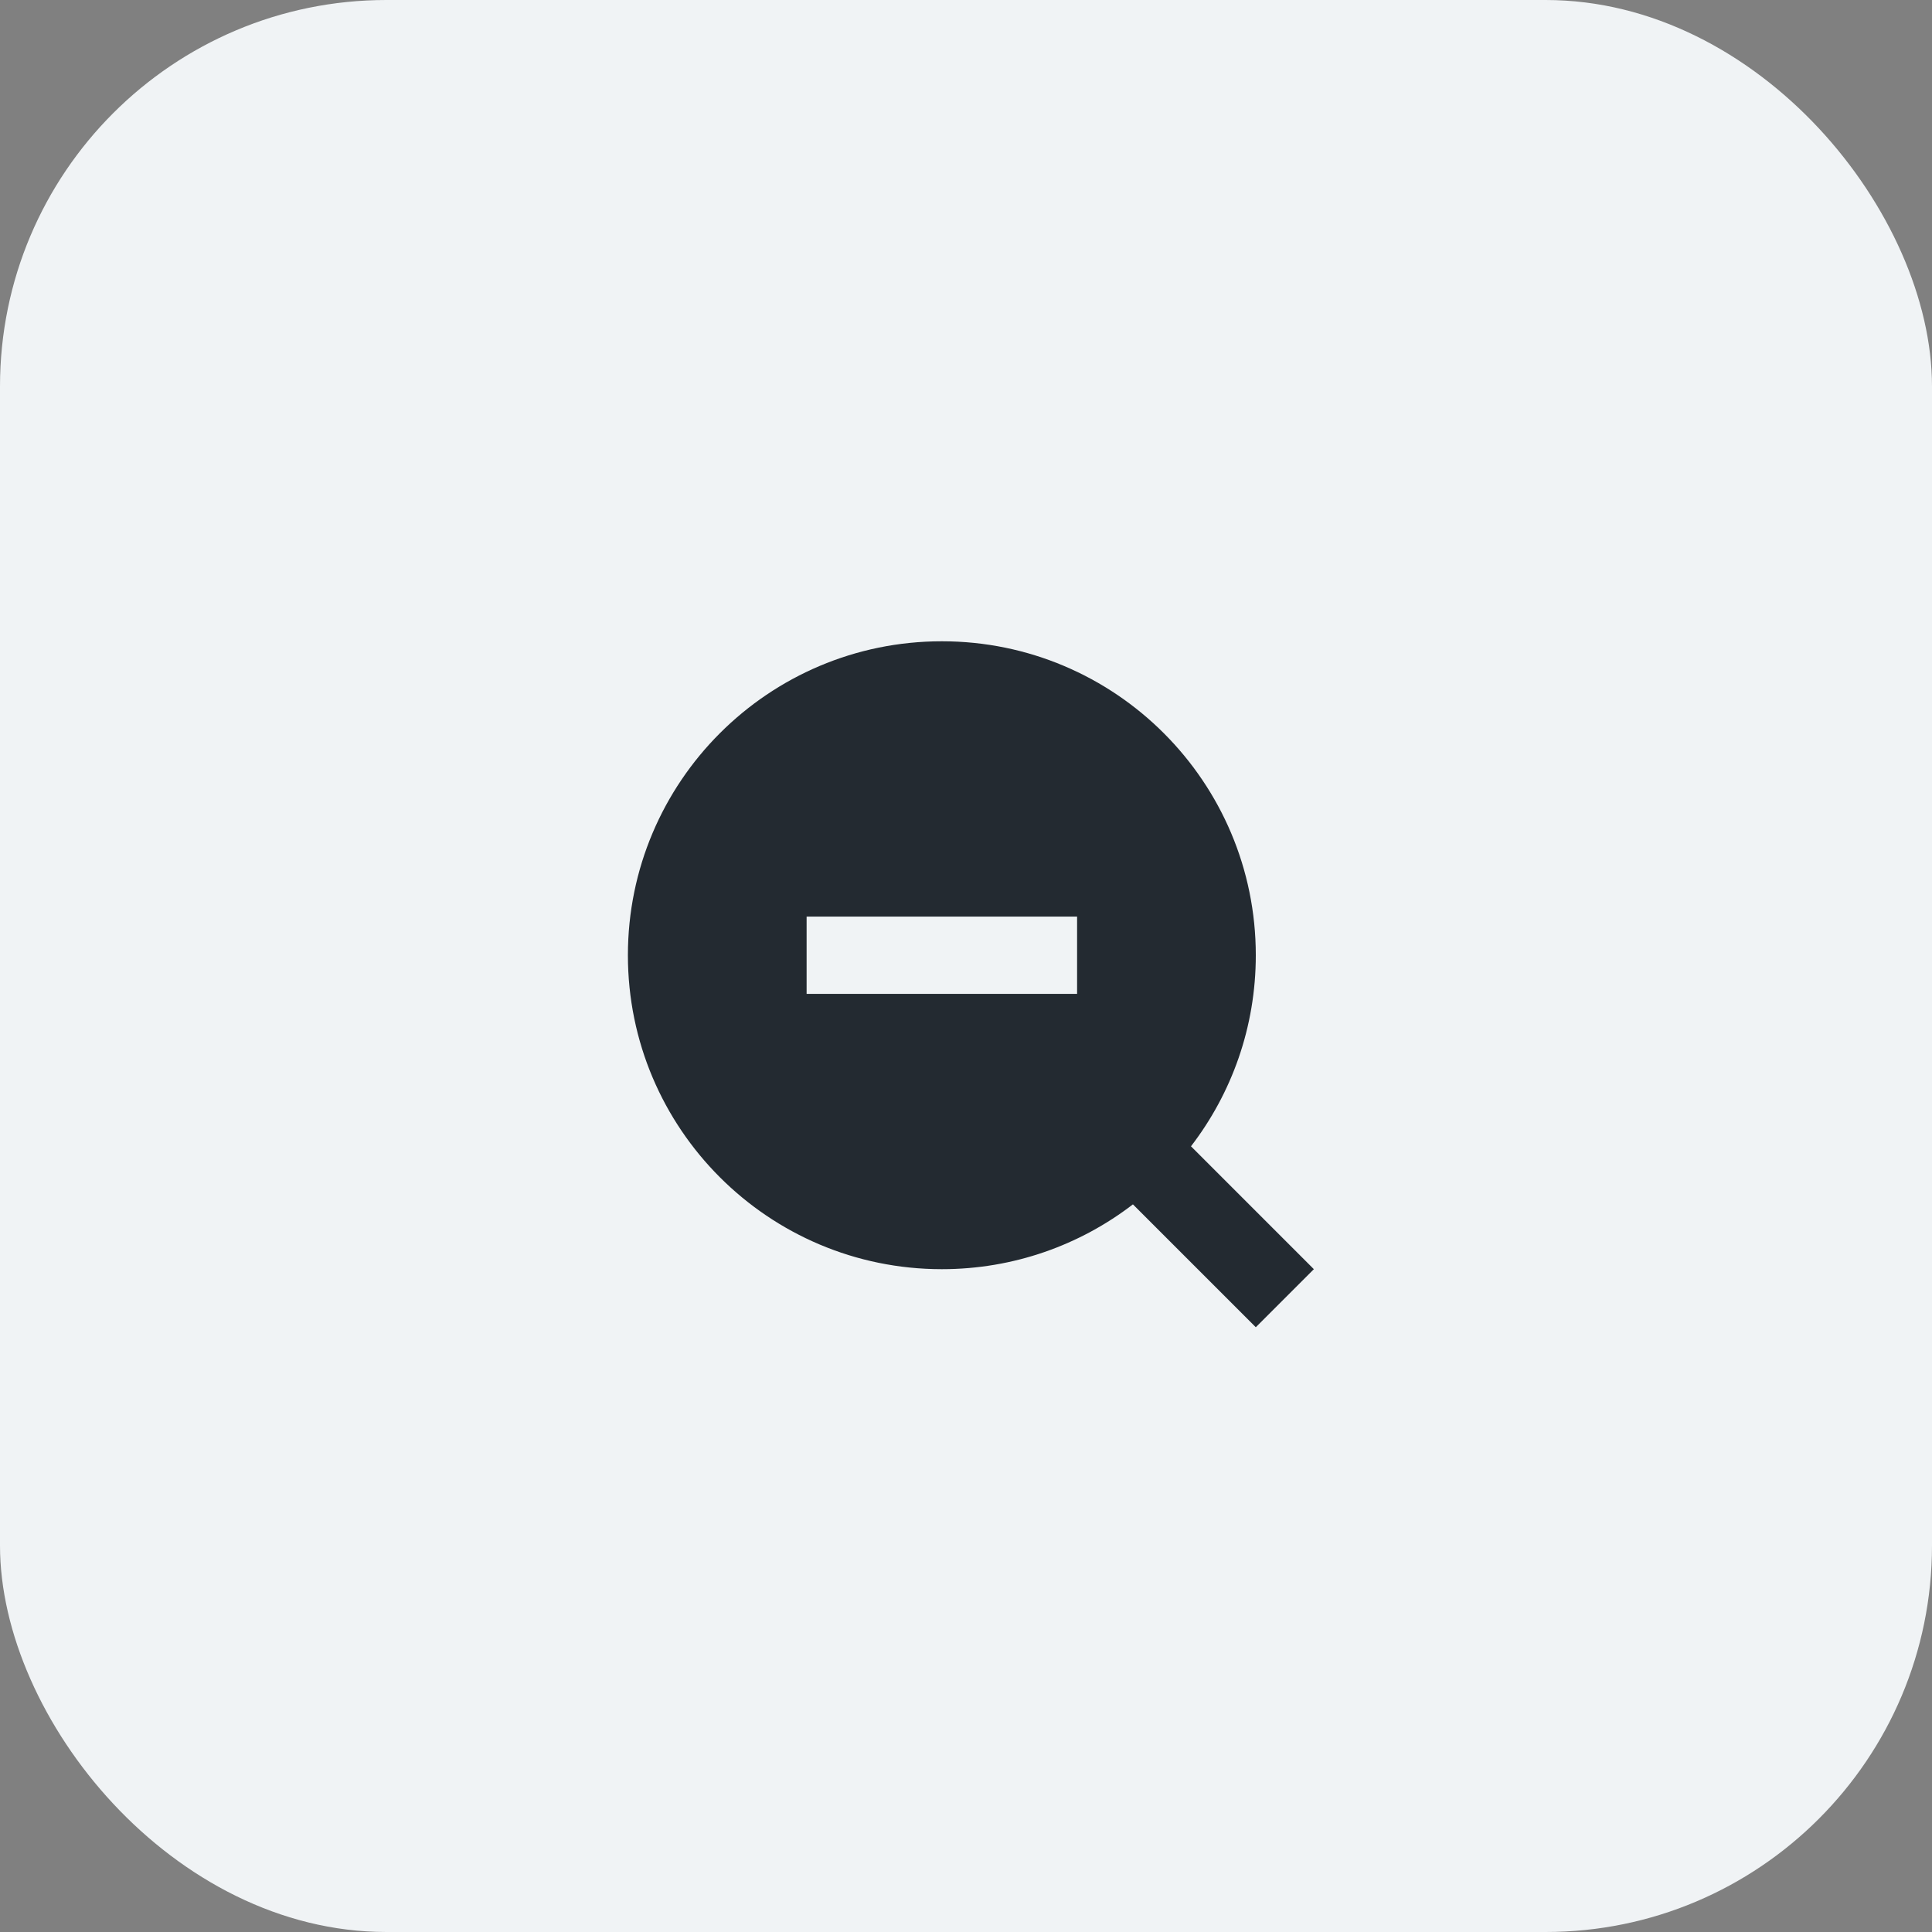 <svg width="40" height="40" viewBox="0 0 40 40" fill="none" xmlns="http://www.w3.org/2000/svg">
<rect x="0" y="0" width="40" height="40" fill="#808080" stroke="none"/>
<rect width="40" height="40" rx="8" fill="#F0F3F5"/>
<path d="M23.456 24.935C22.36 25.777 20.988 26.277 19.5 26.277C15.91 26.277 13 23.367 13 19.777C13 16.188 15.91 13.277 19.5 13.277C23.09 13.277 26 16.188 26 19.777C26 21.266 25.5 22.637 24.658 23.733L26.601 25.676L27.202 26.277L26 27.479L25.399 26.878L23.456 24.935ZM16.7 18.977V20.577H17.5H21.5H22.3V18.977H21.5H17.5H16.7Z" fill="#232A31"/>
</svg>
